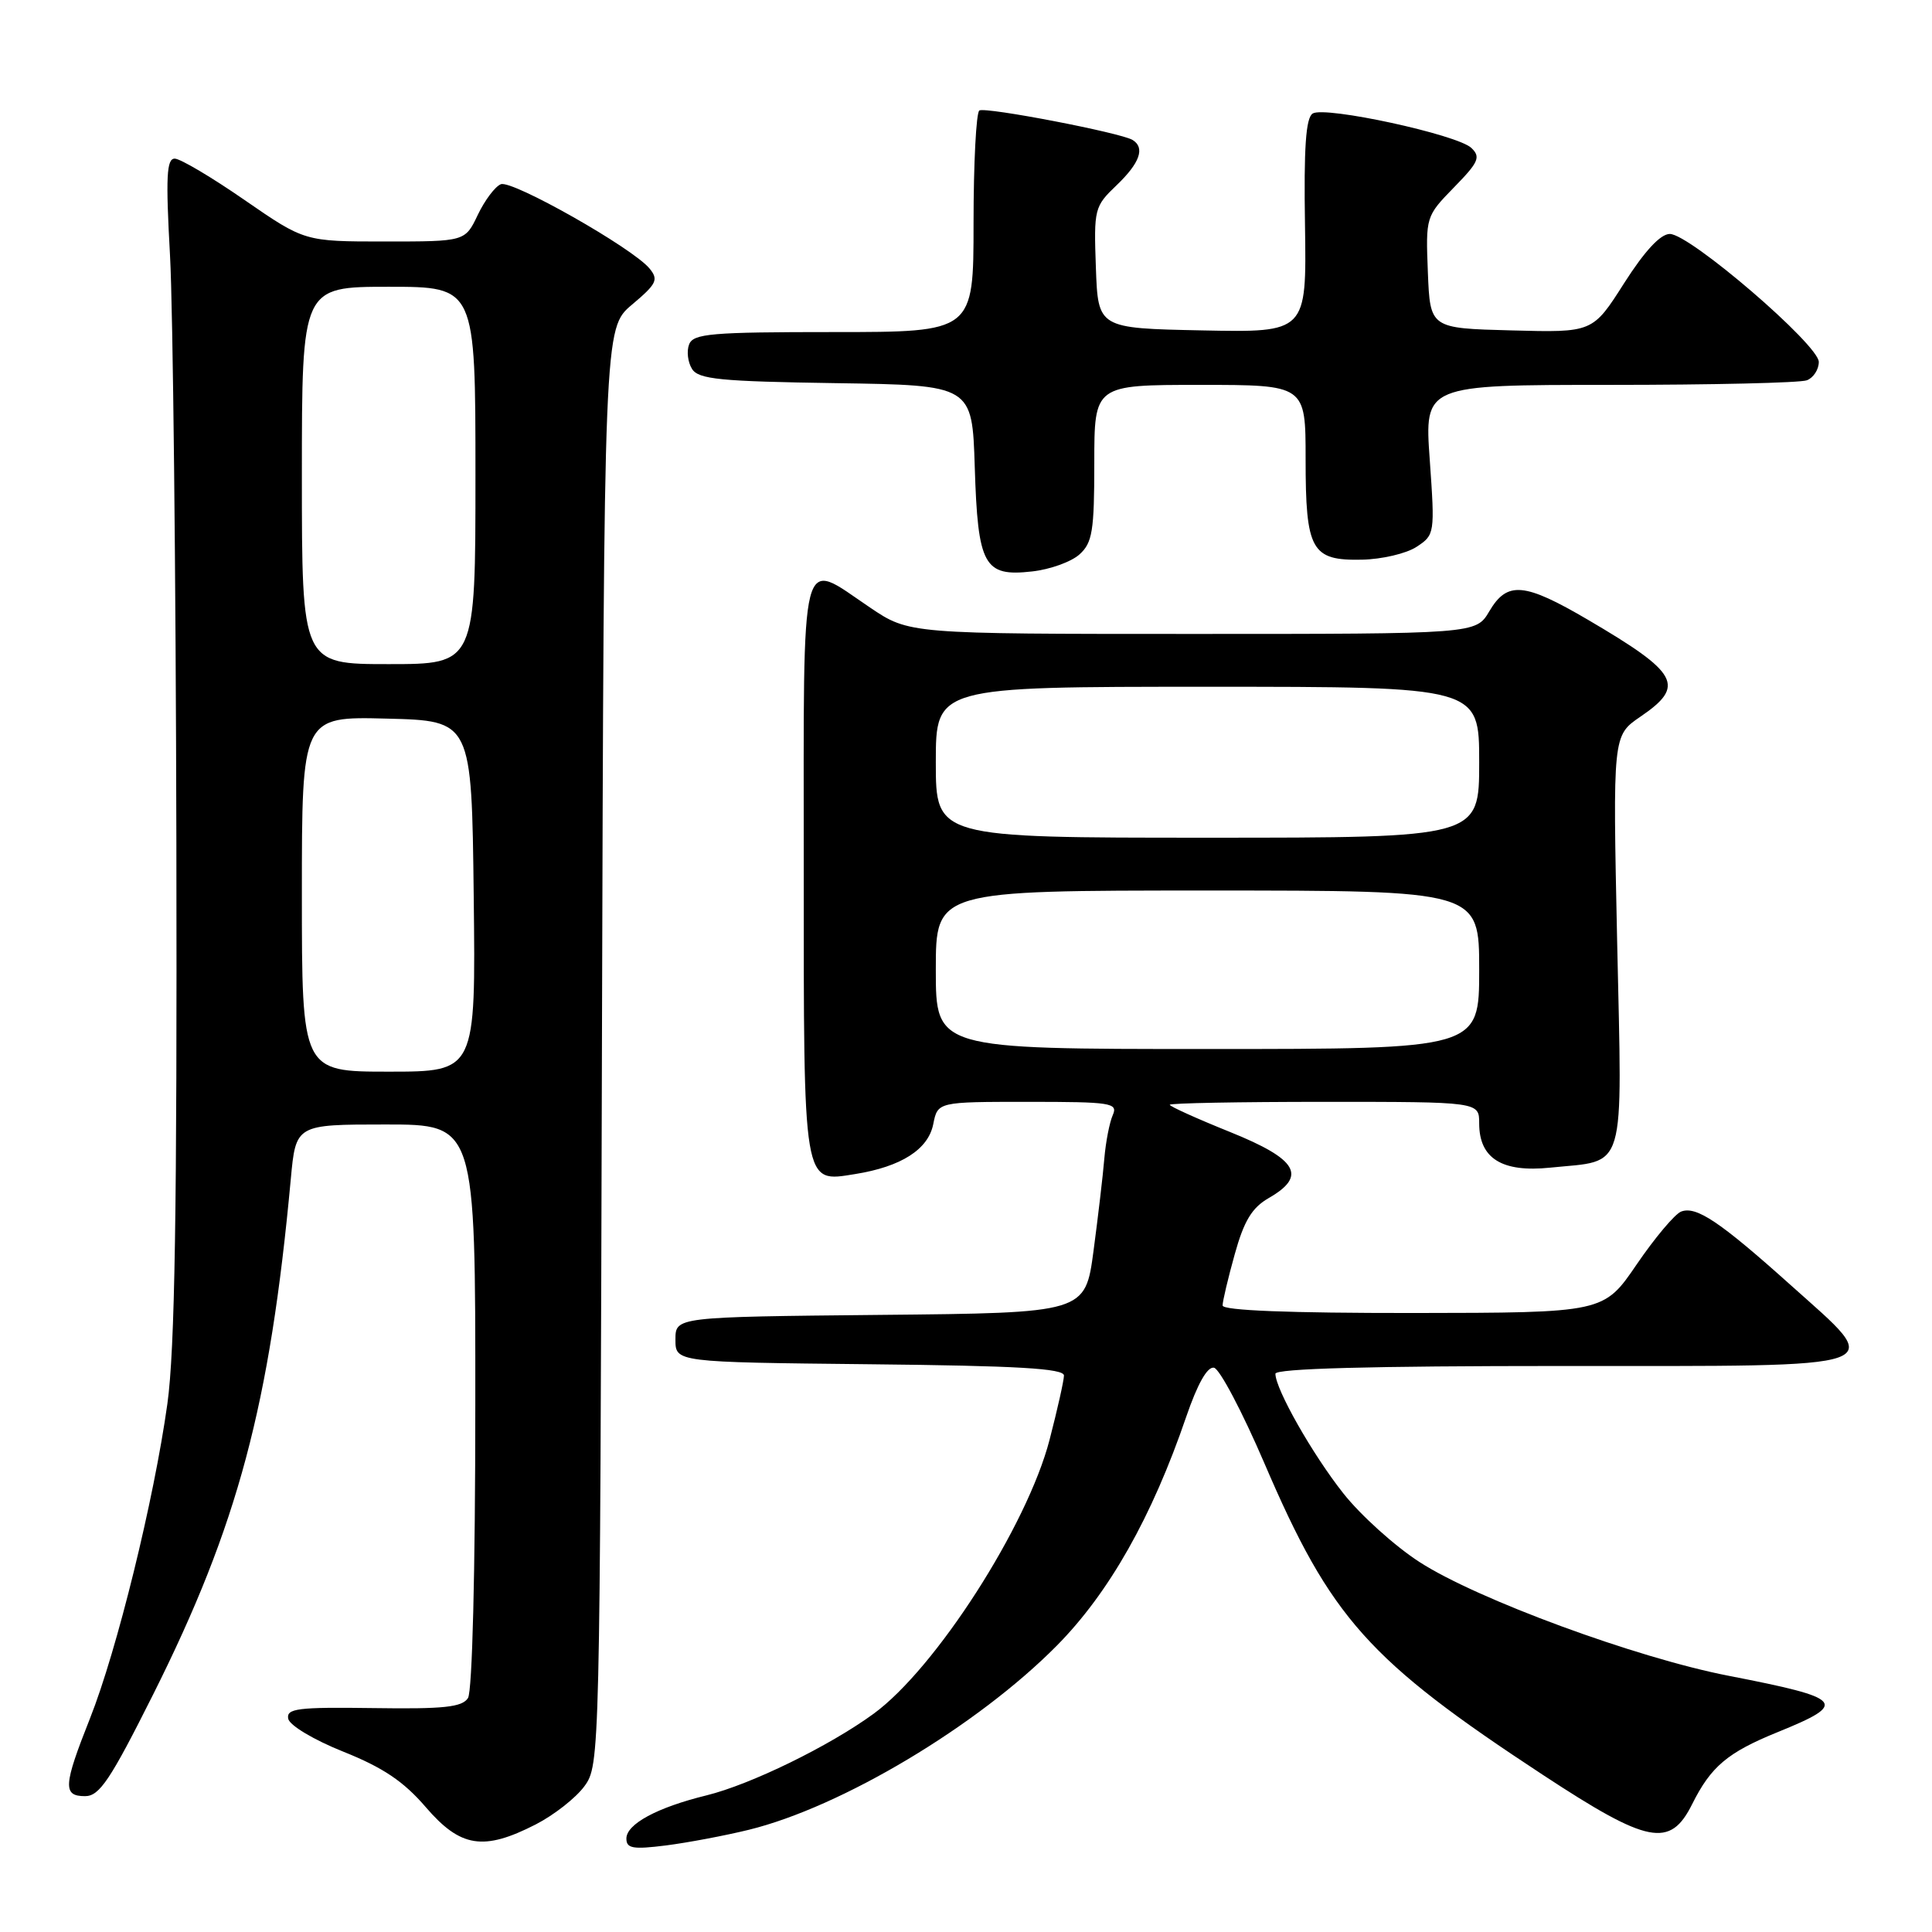 <?xml version="1.0" encoding="UTF-8" standalone="no"?>
<!DOCTYPE svg PUBLIC "-//W3C//DTD SVG 1.1//EN" "http://www.w3.org/Graphics/SVG/1.1/DTD/svg11.dtd" >
<svg xmlns="http://www.w3.org/2000/svg" xmlns:xlink="http://www.w3.org/1999/xlink" version="1.1" viewBox="0 0 256 256">
 <g >
 <path fill="currentColor"
d=" M 99.21 242.46 C 111.52 239.44 129.51 228.69 140.03 218.06 C 146.96 211.05 152.64 201.02 157.18 187.73 C 158.68 183.36 159.98 181.05 160.86 181.23 C 161.61 181.38 164.61 187.07 167.53 193.87 C 176.37 214.48 181.29 219.98 204.50 235.22 C 218.41 244.35 221.30 244.91 224.22 239.06 C 226.71 234.07 228.90 232.22 235.54 229.52 C 244.97 225.69 244.41 225.04 229.05 222.05 C 216.84 219.68 195.71 211.91 188.08 206.97 C 184.83 204.87 180.29 200.78 178.00 197.88 C 173.91 192.71 169.00 184.06 169.00 182.03 C 169.00 181.34 181.52 181.00 207.00 181.00 C 251.55 181.00 249.89 181.59 237.25 170.26 C 227.89 161.87 224.76 159.77 222.76 160.54 C 221.93 160.86 219.28 164.01 216.87 167.54 C 212.50 173.95 212.50 173.95 187.25 173.98 C 170.82 173.99 162.00 173.65 162.00 172.98 C 162.00 172.43 162.72 169.37 163.61 166.19 C 164.84 161.76 165.89 160.03 168.11 158.75 C 173.23 155.81 171.94 153.61 163.00 150.00 C 158.60 148.23 155.00 146.60 155.00 146.39 C 155.00 146.17 164.22 146.00 175.50 146.00 C 196.00 146.00 196.00 146.00 196.00 148.85 C 196.00 153.50 199.02 155.38 205.40 154.72 C 215.63 153.67 214.95 155.95 214.28 124.73 C 213.70 97.47 213.70 97.47 217.34 94.98 C 223.38 90.87 222.48 89.21 210.44 82.14 C 201.96 77.17 199.72 76.97 197.34 81.00 C 195.57 84.00 195.57 84.00 158.02 84.00 C 120.47 84.00 120.47 84.00 115.28 80.50 C 105.86 74.16 106.50 71.66 106.50 114.85 C 106.50 157.56 106.35 156.68 113.31 155.57 C 119.42 154.59 122.99 152.31 123.66 148.96 C 124.25 146.00 124.25 146.00 136.23 146.00 C 147.27 146.00 148.15 146.14 147.45 147.75 C 147.02 148.71 146.52 151.30 146.33 153.50 C 146.15 155.70 145.50 161.21 144.90 165.73 C 143.80 173.97 143.80 173.97 116.65 174.23 C 89.50 174.50 89.50 174.50 89.50 177.50 C 89.50 180.50 89.50 180.50 115.25 180.77 C 134.86 180.97 141.00 181.33 140.98 182.27 C 140.97 182.95 140.11 186.78 139.07 190.79 C 136.11 202.19 123.97 221.09 115.76 227.08 C 109.87 231.38 99.46 236.46 93.60 237.90 C 87.07 239.50 83.00 241.70 83.00 243.62 C 83.00 244.93 83.87 245.08 88.25 244.53 C 91.14 244.16 96.07 243.23 99.21 242.46 Z  M 70.98 241.75 C 73.40 240.51 76.31 238.23 77.44 236.68 C 79.48 233.88 79.50 232.97 79.76 138.68 C 80.03 43.50 80.03 43.50 83.74 40.37 C 87.03 37.60 87.29 37.06 86.05 35.56 C 83.80 32.85 67.88 23.83 66.37 24.41 C 65.61 24.70 64.24 26.53 63.31 28.47 C 61.63 32.00 61.63 32.00 51.00 32.00 C 40.37 32.00 40.37 32.00 32.43 26.52 C 28.07 23.50 23.90 21.03 23.16 21.02 C 22.07 21.00 21.95 23.42 22.53 33.89 C 22.92 40.98 23.30 75.97 23.37 111.64 C 23.47 160.54 23.17 178.84 22.18 186.00 C 20.40 198.76 15.50 218.69 11.92 227.71 C 8.39 236.60 8.30 238.00 11.27 238.00 C 13.18 238.00 14.60 235.88 20.30 224.51 C 31.52 202.09 35.76 186.23 38.53 156.25 C 39.20 149.00 39.20 149.00 51.10 149.00 C 63.00 149.00 63.00 149.00 62.98 186.25 C 62.98 208.22 62.58 224.12 62.01 225.00 C 61.24 226.21 58.81 226.47 49.47 226.33 C 39.43 226.19 37.93 226.38 38.19 227.74 C 38.37 228.62 41.55 230.53 45.50 232.11 C 50.75 234.21 53.48 236.04 56.41 239.45 C 61.02 244.81 64.06 245.29 70.98 241.75 Z  M 143.04 73.46 C 144.75 71.92 145.00 70.35 145.00 61.35 C 145.00 51.00 145.00 51.00 159.00 51.00 C 173.00 51.00 173.00 51.00 173.00 60.81 C 173.00 72.93 173.76 74.30 180.46 74.16 C 183.09 74.11 186.35 73.35 187.70 72.46 C 190.11 70.88 190.14 70.71 189.45 60.93 C 188.74 51.00 188.74 51.00 213.29 51.00 C 226.79 51.00 238.55 50.73 239.42 50.39 C 240.29 50.06 241.00 48.96 241.00 47.96 C 241.00 45.69 223.91 31.00 221.26 31.00 C 220.02 31.00 217.93 33.25 215.20 37.53 C 211.04 44.07 211.04 44.07 200.27 43.78 C 189.50 43.50 189.50 43.50 189.20 36.09 C 188.91 28.72 188.93 28.66 192.66 24.83 C 195.93 21.49 196.23 20.81 194.96 19.60 C 193.09 17.83 175.57 14.03 173.94 15.04 C 173.03 15.60 172.75 19.57 172.92 29.93 C 173.13 44.06 173.13 44.06 159.32 43.78 C 145.50 43.50 145.50 43.50 145.21 35.47 C 144.93 27.67 145.01 27.36 147.96 24.54 C 151.04 21.59 151.75 19.58 150.08 18.55 C 148.53 17.59 130.59 14.14 129.77 14.64 C 129.35 14.90 129.00 21.62 129.00 29.56 C 129.00 44.00 129.00 44.00 110.47 44.00 C 94.23 44.00 91.86 44.20 91.31 45.64 C 90.96 46.54 91.14 48.00 91.70 48.89 C 92.56 50.26 95.44 50.54 110.77 50.77 C 128.82 51.04 128.82 51.04 129.16 61.87 C 129.57 74.97 130.38 76.44 136.75 75.72 C 139.13 75.46 141.96 74.44 143.04 73.46 Z  M 124.00 128.50 C 124.00 118.00 124.00 118.00 160.00 118.00 C 196.00 118.00 196.00 118.00 196.00 128.50 C 196.00 139.00 196.00 139.00 160.00 139.00 C 124.00 139.00 124.00 139.00 124.00 128.50 Z  M 124.00 101.00 C 124.00 91.00 124.00 91.00 160.00 91.00 C 196.00 91.00 196.00 91.00 196.00 101.00 C 196.00 111.00 196.00 111.00 160.00 111.00 C 124.00 111.00 124.00 111.00 124.00 101.00 Z  M 40.00 118.47 C 40.00 94.93 40.00 94.93 51.25 95.22 C 62.50 95.50 62.50 95.50 62.77 118.75 C 63.04 142.00 63.04 142.00 51.52 142.00 C 40.00 142.00 40.00 142.00 40.00 118.47 Z  M 40.00 63.00 C 40.00 38.00 40.00 38.00 51.50 38.00 C 63.00 38.00 63.00 38.00 63.00 63.00 C 63.00 88.00 63.00 88.00 51.50 88.00 C 40.00 88.00 40.00 88.00 40.00 63.00 Z "/>
</g>
</svg>